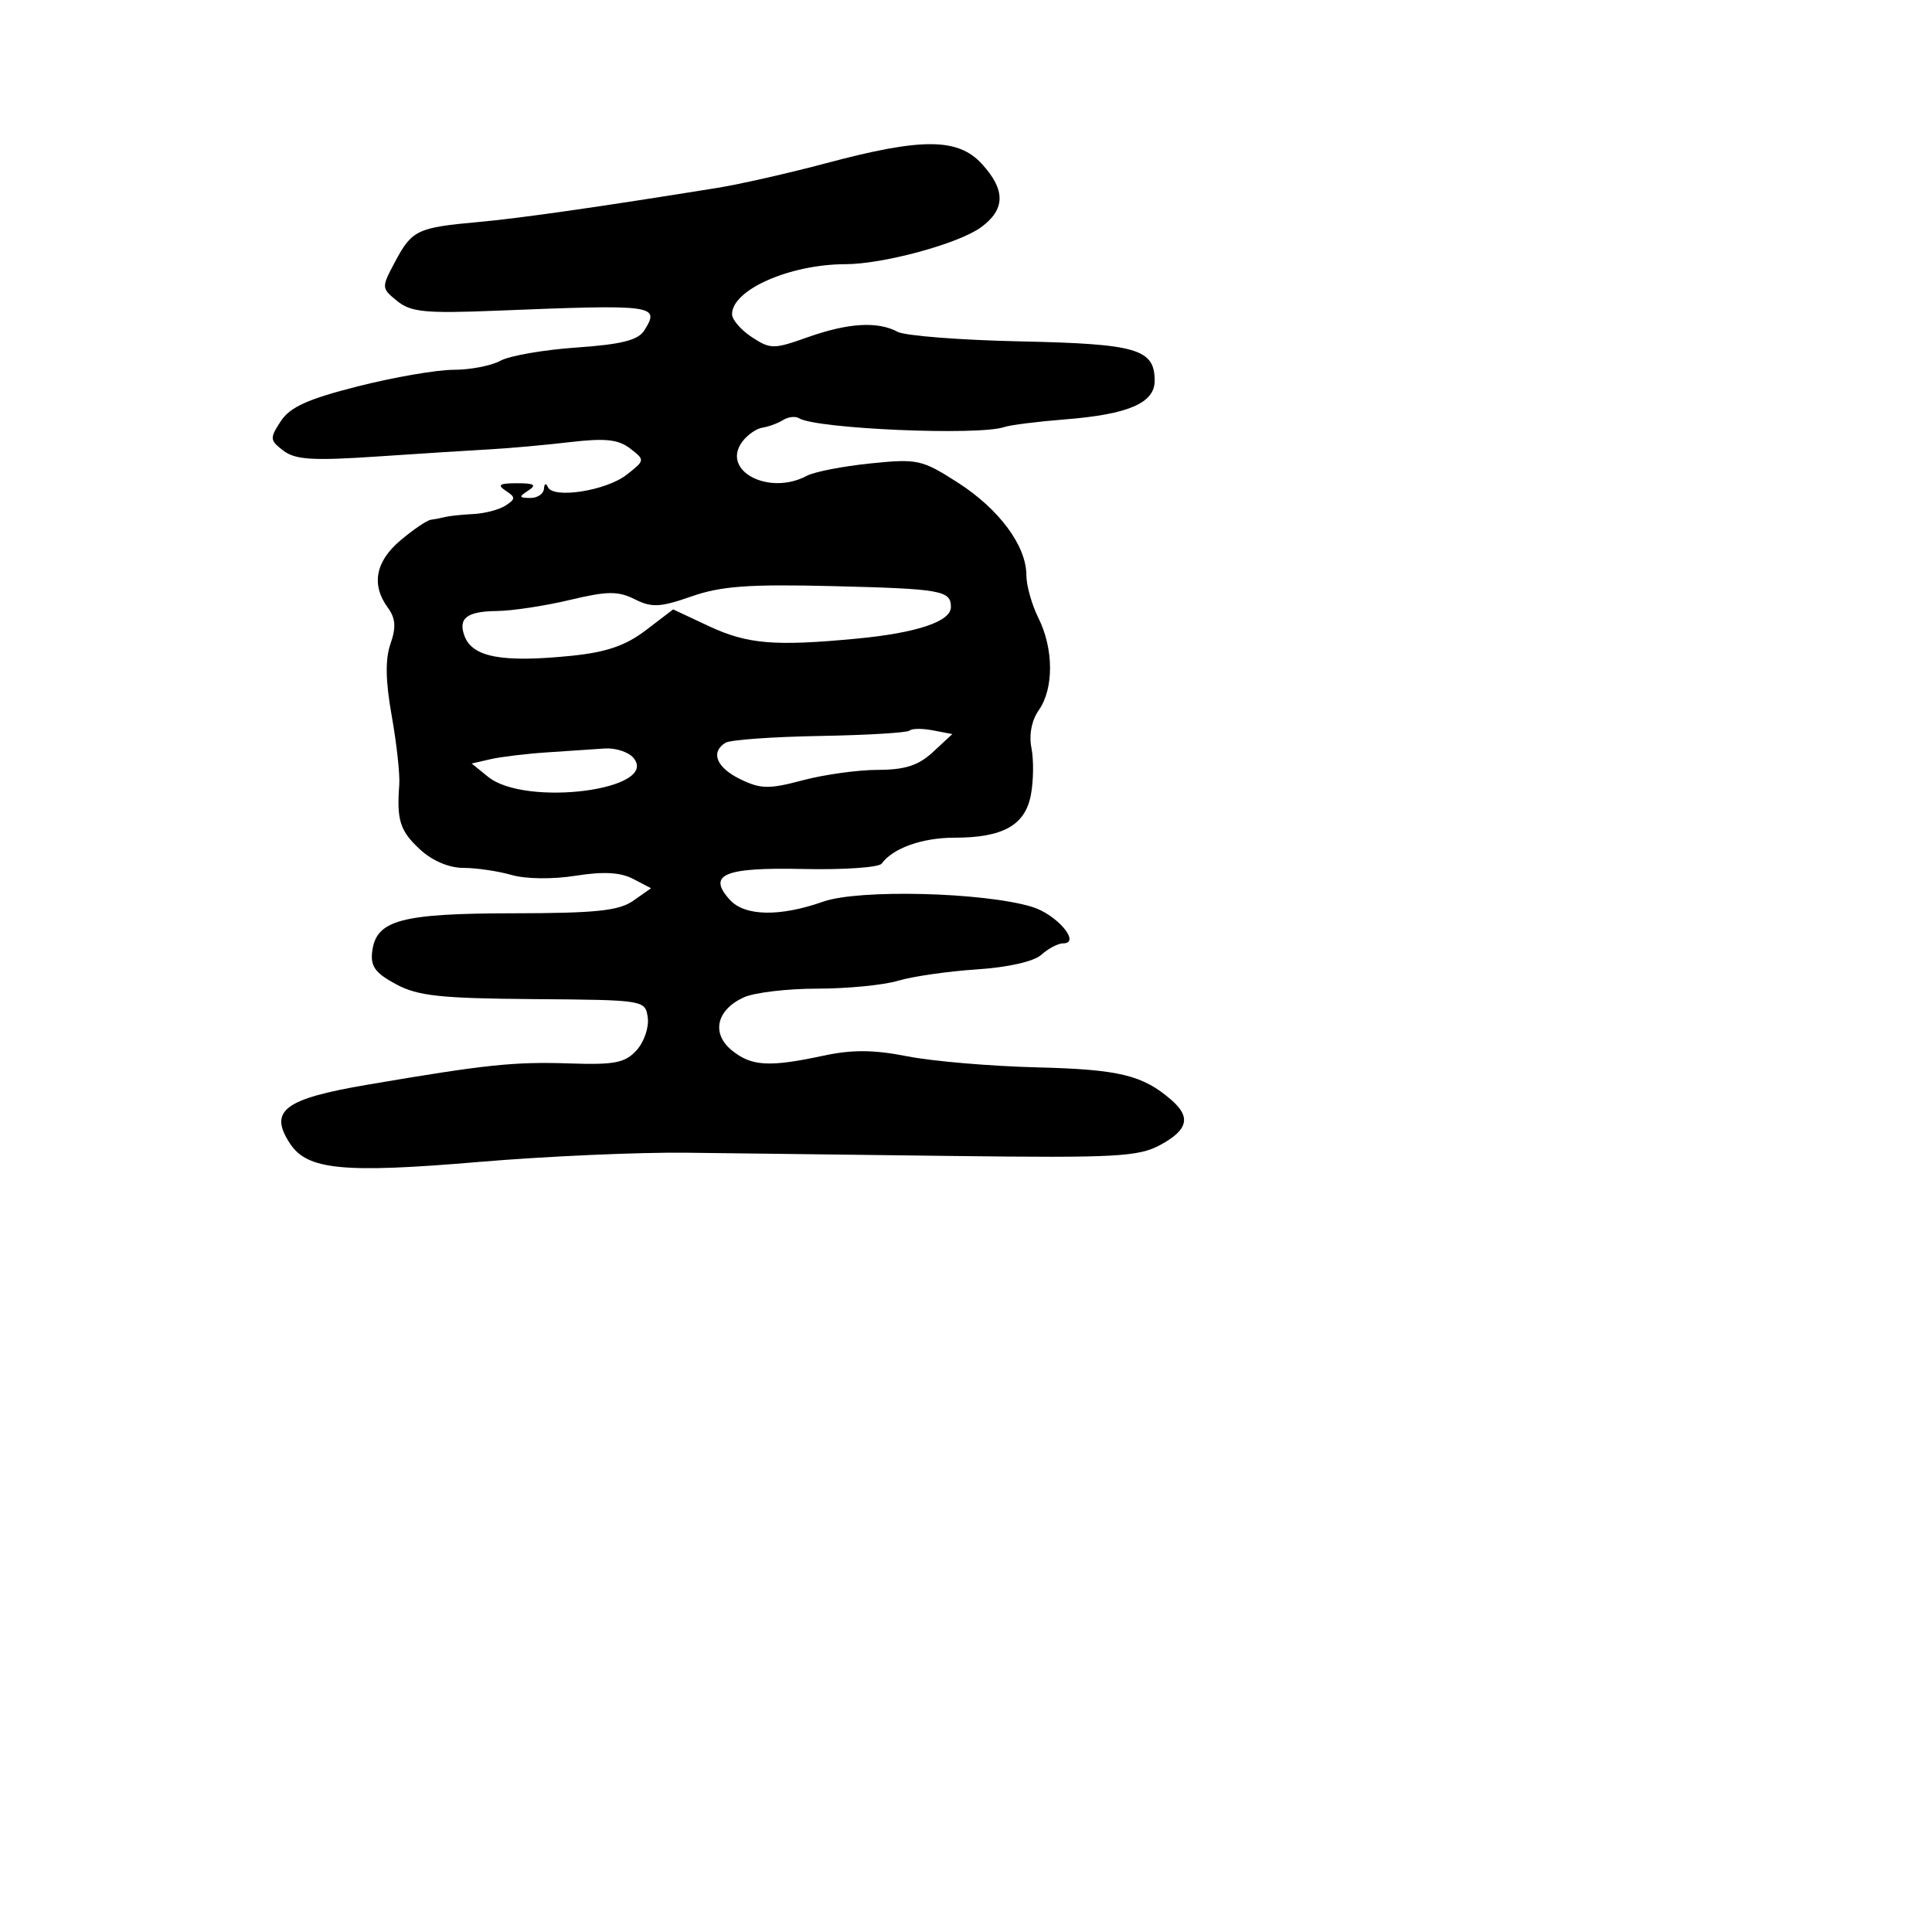 <svg xmlns="http://www.w3.org/2000/svg" width="256" height="256" viewBox="0 0 256 256" version="1.1">
	<path d="M 109.500 21.617 C 104.550 22.937, 98.025 24.417, 95 24.904 C 79.076 27.467, 68.872 28.924, 63.366 29.421 C 55.310 30.147, 54.586 30.491, 52.376 34.634 C 50.516 38.121, 50.519 38.167, 52.621 39.881 C 54.424 41.353, 56.365 41.546, 65.621 41.174 C 86.899 40.321, 87.494 40.400, 85.361 43.798 C 84.558 45.077, 82.332 45.636, 76.396 46.048 C 72.053 46.349, 67.517 47.137, 66.316 47.798 C 65.114 48.459, 62.318 49, 60.102 49 C 57.886 49, 52.187 49.984, 47.437 51.187 C 40.799 52.868, 38.432 53.937, 37.206 55.808 C 35.719 58.079, 35.742 58.342, 37.556 59.721 C 39.135 60.922, 41.471 61.066, 50 60.488 C 55.775 60.098, 62.525 59.668, 65 59.534 C 67.475 59.399, 72.200 58.973, 75.500 58.586 C 80.190 58.036, 81.937 58.220, 83.500 59.429 C 85.482 60.961, 85.477 60.993, 83.037 62.903 C 80.308 65.038, 73.261 66.133, 72.587 64.526 C 72.351 63.962, 72.122 64.063, 72.079 64.750 C 72.036 65.438, 71.213 65.993, 70.250 65.985 C 68.754 65.972, 68.718 65.828, 70 65 C 71.151 64.256, 70.802 64.031, 68.500 64.031 C 66.182 64.031, 65.841 64.255, 67 65.015 C 68.333 65.891, 68.333 66.109, 67 66.985 C 66.175 67.526, 64.263 68.033, 62.750 68.110 C 61.237 68.187, 59.550 68.362, 59 68.500 C 58.450 68.638, 57.585 68.806, 57.077 68.875 C 56.569 68.944, 54.769 70.165, 53.077 71.589 C 49.754 74.385, 49.165 77.476, 51.380 80.505 C 52.420 81.928, 52.509 83.109, 51.741 85.312 C 51.030 87.353, 51.080 90.231, 51.907 94.866 C 52.558 98.515, 53.007 102.625, 52.904 104 C 52.553 108.698, 53.001 110.097, 55.646 112.548 C 57.276 114.058, 59.487 115, 61.403 115 C 63.113 115, 65.982 115.421, 67.778 115.936 C 69.672 116.479, 73.239 116.524, 76.271 116.041 C 79.946 115.457, 82.209 115.580, 83.885 116.454 L 86.270 117.697 83.913 119.349 C 82.006 120.684, 78.967 121.003, 68.027 121.015 C 53.158 121.031, 49.870 121.911, 49.326 126.021 C 49.060 128.031, 49.694 128.919, 52.459 130.408 C 55.363 131.972, 58.326 132.293, 70.713 132.387 C 85.404 132.499, 85.502 132.515, 85.830 134.832 C 86.012 136.115, 85.350 138.061, 84.359 139.156 C 82.839 140.835, 81.459 141.110, 75.529 140.912 C 68.091 140.665, 64.437 141.048, 48.677 143.731 C 37.636 145.611, 35.575 147.176, 38.421 151.520 C 40.720 155.029, 45.459 155.490, 63.500 153.960 C 72.300 153.213, 84.675 152.665, 91 152.741 C 97.325 152.817, 113.300 153.013, 126.500 153.175 C 147.869 153.438, 150.856 153.277, 153.750 151.709 C 157.398 149.733, 157.829 148.033, 155.250 145.783 C 151.443 142.462, 148.336 141.704, 137.437 141.433 C 131.303 141.281, 123.572 140.623, 120.257 139.971 C 115.759 139.086, 112.920 139.066, 109.066 139.892 C 101.923 141.424, 99.577 141.287, 96.984 139.188 C 94.220 136.950, 94.926 133.810, 98.566 132.152 C 99.957 131.518, 104.338 131, 108.304 131 C 112.269 131, 117.085 130.529, 119.007 129.953 C 120.928 129.378, 125.615 128.702, 129.423 128.451 C 133.601 128.177, 137.003 127.402, 138.002 126.498 C 138.913 125.674, 140.200 125, 140.864 125 C 143.298 125, 140.043 121.169, 136.758 120.166 C 130.384 118.222, 113.806 117.804, 109.088 119.469 C 103.325 121.502, 98.683 121.412, 96.706 119.227 C 93.669 115.871, 95.945 114.914, 106.410 115.146 C 111.771 115.265, 116.460 114.944, 116.829 114.431 C 118.298 112.392, 122.197 111, 126.439 111 C 132.908 111, 135.842 109.357, 136.601 105.312 C 136.950 103.451, 136.982 100.661, 136.672 99.110 C 136.323 97.366, 136.698 95.448, 137.654 94.084 C 139.650 91.234, 139.626 85.962, 137.600 81.900 C 136.720 80.136, 136 77.577, 136 76.214 C 136 72.330, 132.399 67.465, 126.926 63.953 C 122.159 60.893, 121.581 60.767, 115.309 61.409 C 111.679 61.781, 107.904 62.516, 106.920 63.043 C 101.896 65.732, 95.525 62.399, 98.337 58.554 C 99.007 57.638, 100.217 56.788, 101.027 56.666 C 101.837 56.544, 103.063 56.092, 103.750 55.663 C 104.438 55.233, 105.388 55.121, 105.861 55.414 C 108.145 56.826, 129.662 57.754, 133.062 56.588 C 133.853 56.317, 137.495 55.858, 141.156 55.569 C 149.502 54.910, 153 53.401, 153 50.462 C 153 46.245, 150.679 45.563, 135.239 45.236 C 127.262 45.067, 119.924 44.495, 118.933 43.964 C 116.282 42.545, 112.377 42.784, 107.003 44.693 C 102.515 46.287, 102.084 46.285, 99.618 44.670 C 98.178 43.726, 97 42.359, 97 41.632 C 97 38.392, 104.660 35.017, 112.040 35.006 C 117.062 34.998, 127.049 32.276, 130 30.111 C 133.221 27.748, 133.261 25.184, 130.132 21.750 C 126.952 18.261, 122.192 18.230, 109.500 21.617 M 91.632 79.026 C 87.477 80.480, 86.376 80.535, 84.106 79.403 C 81.882 78.293, 80.470 78.310, 75.473 79.503 C 72.188 80.287, 67.839 80.945, 65.809 80.964 C 61.844 81.003, 60.656 81.940, 61.566 84.311 C 62.636 87.100, 66.596 87.822, 75.734 86.894 C 80.353 86.426, 82.905 85.547, 85.582 83.506 L 89.195 80.749 93.923 82.964 C 99.022 85.352, 102.619 85.657, 113.500 84.624 C 121.488 83.866, 126 82.355, 126 80.438 C 126 78.243, 124.736 78.019, 110.350 77.664 C 99.226 77.390, 95.542 77.658, 91.632 79.026 M 120.530 96.804 C 120.245 97.088, 114.894 97.410, 108.639 97.519 C 102.384 97.628, 96.756 98.033, 96.133 98.418 C 94.101 99.674, 94.936 101.719, 98.109 103.256 C 100.805 104.562, 101.900 104.580, 106.359 103.393 C 109.186 102.640, 113.657 102.018, 116.294 102.012 C 119.938 102.003, 121.699 101.433, 123.638 99.635 L 126.189 97.269 123.618 96.778 C 122.204 96.507, 120.814 96.519, 120.530 96.804 M 72.500 99.692 C 69.750 99.874, 66.375 100.280, 65 100.596 L 62.500 101.169 64.663 102.924 C 69.634 106.959, 87.450 104.657, 83.944 100.433 C 83.290 99.645, 81.573 99.081, 80.128 99.180 C 78.682 99.279, 75.250 99.509, 72.500 99.692" stroke="none" fill="black" fill-rule="evenodd"/>
</svg>